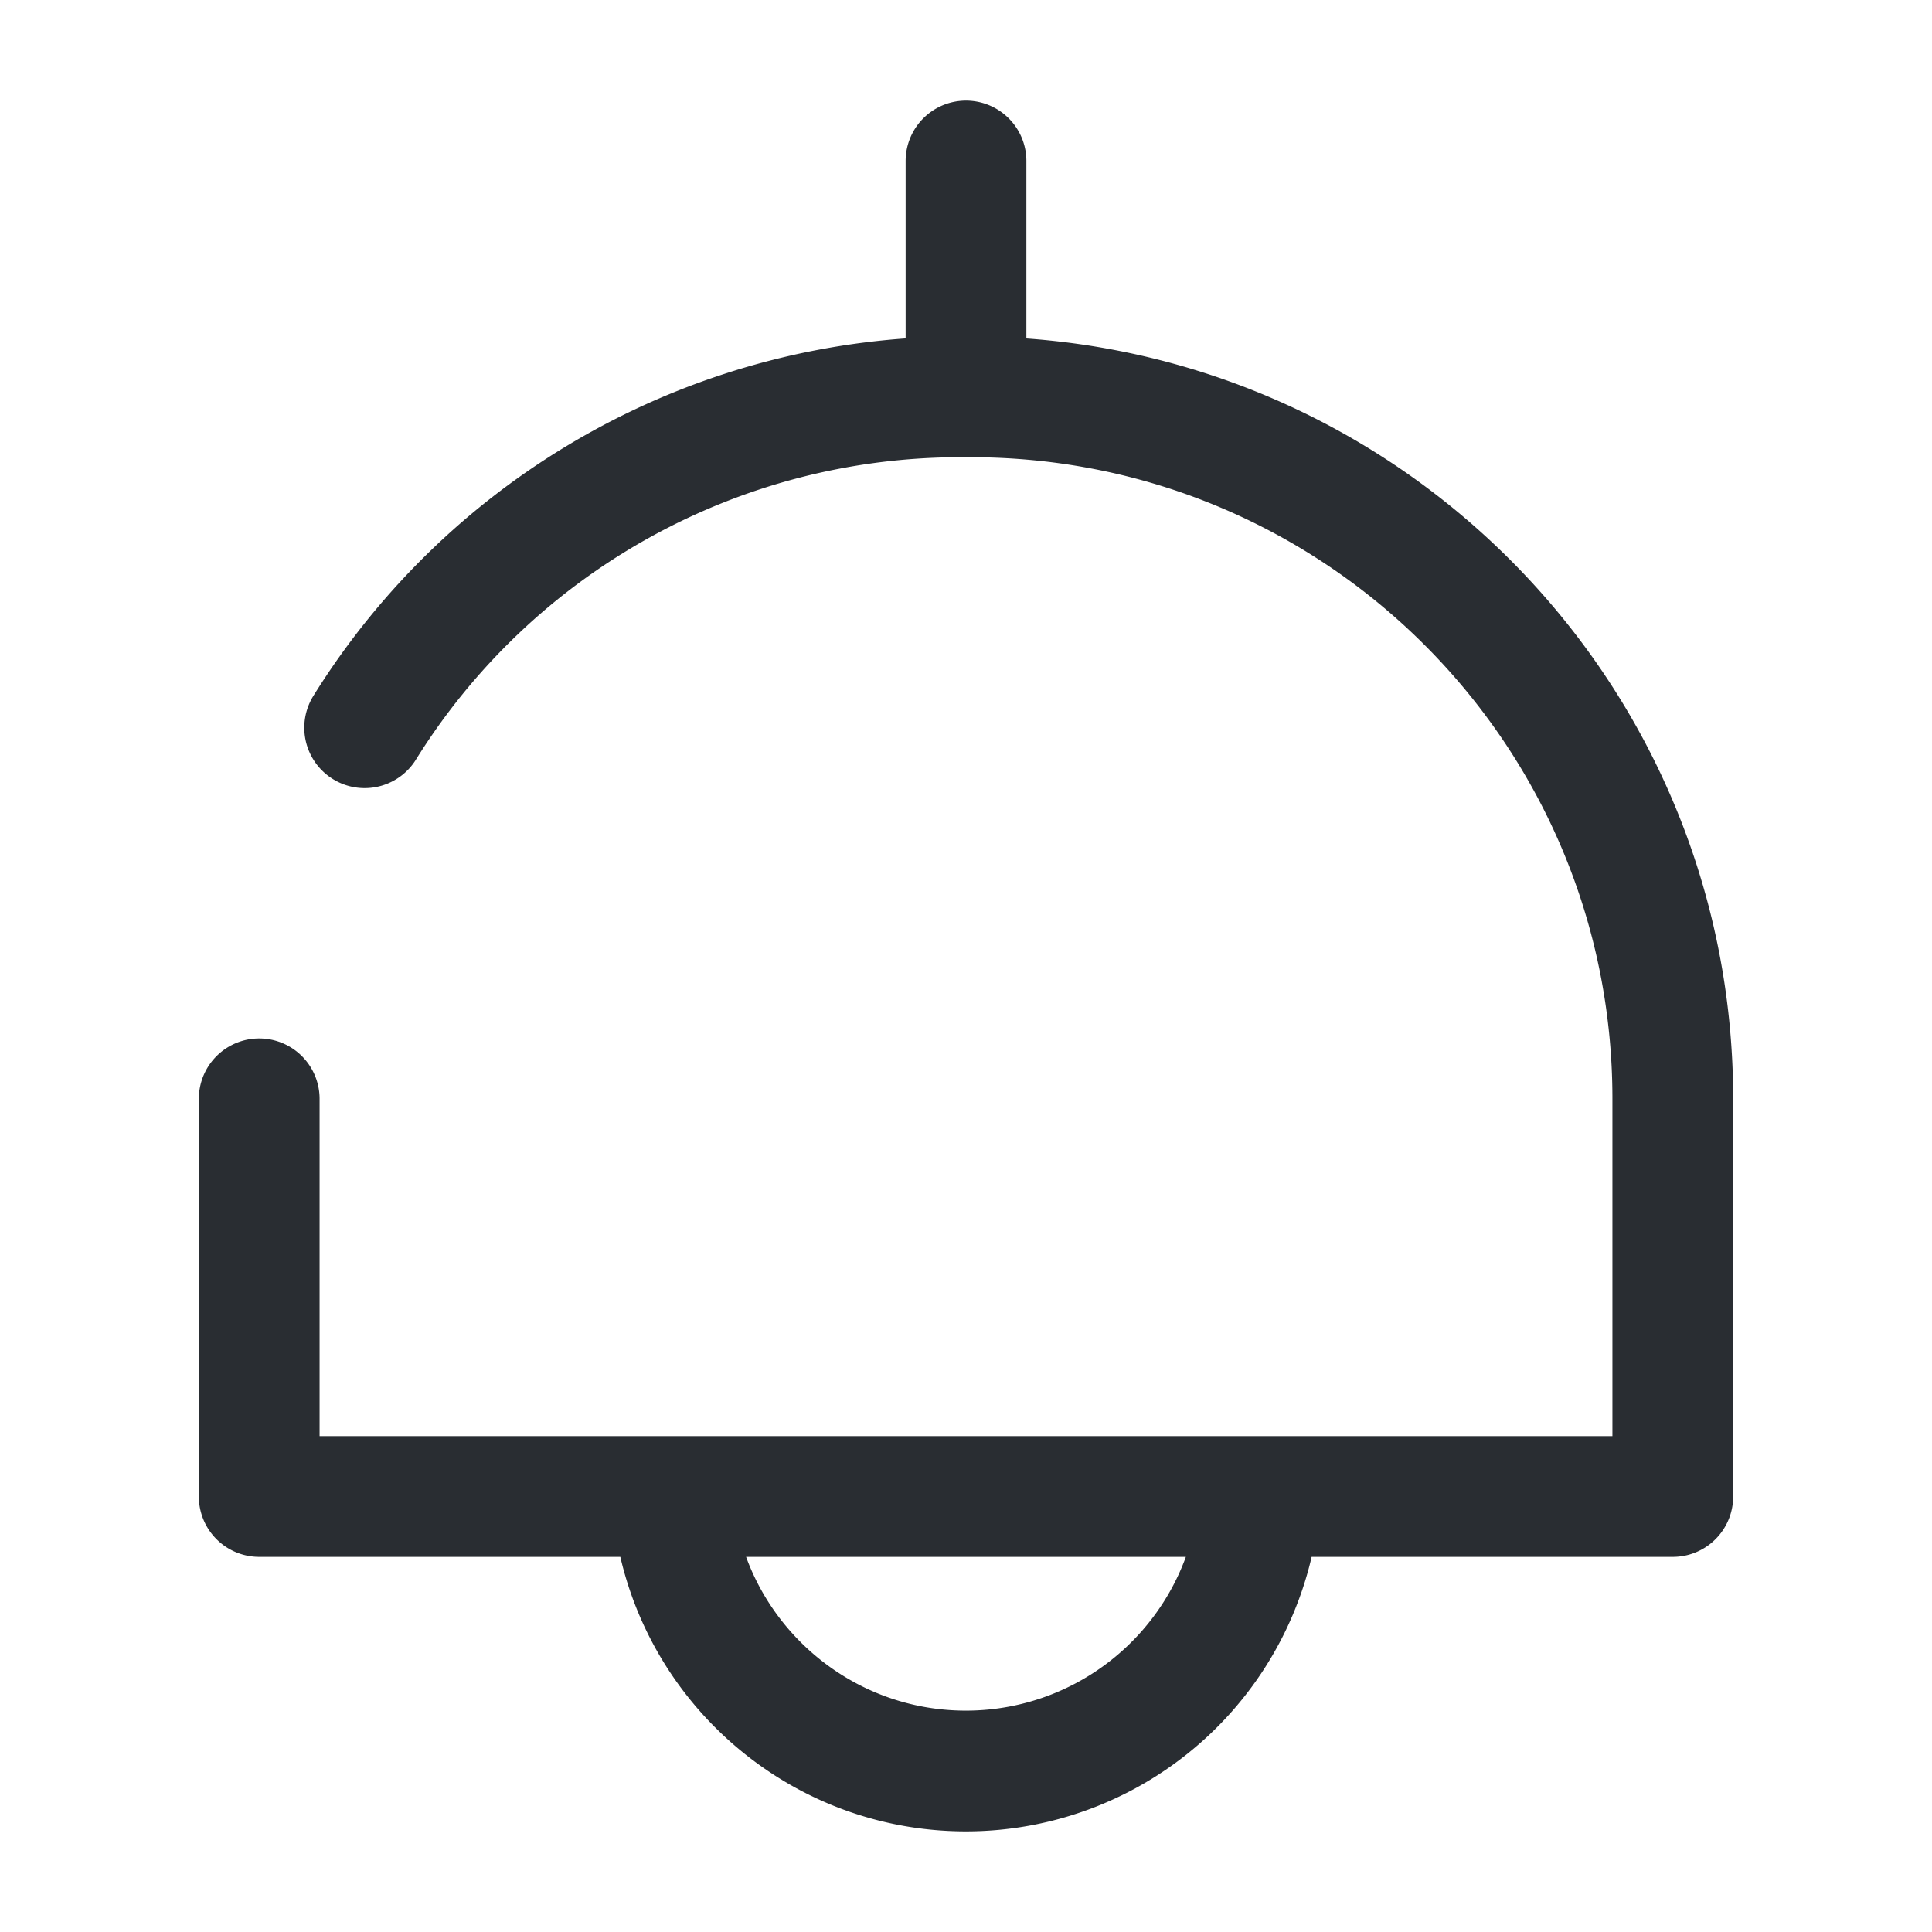 <svg xmlns="http://www.w3.org/2000/svg" width="24" height="24" fill="none"><path stroke="#292D32" stroke-linecap="round" stroke-linejoin="round" stroke-width="1.5" d="M4.53 9.04a8.71 8.71 0 0 1 7.41-4.11h.12c4.82 0 8.72 3.9 8.72 8.72v4.94H3.22v-4.94M12 2v2.93m3.65 13.66A3.66 3.66 0 0 1 12 22c-1.93 0-3.52-1.5-3.65-3.41z"/></svg>